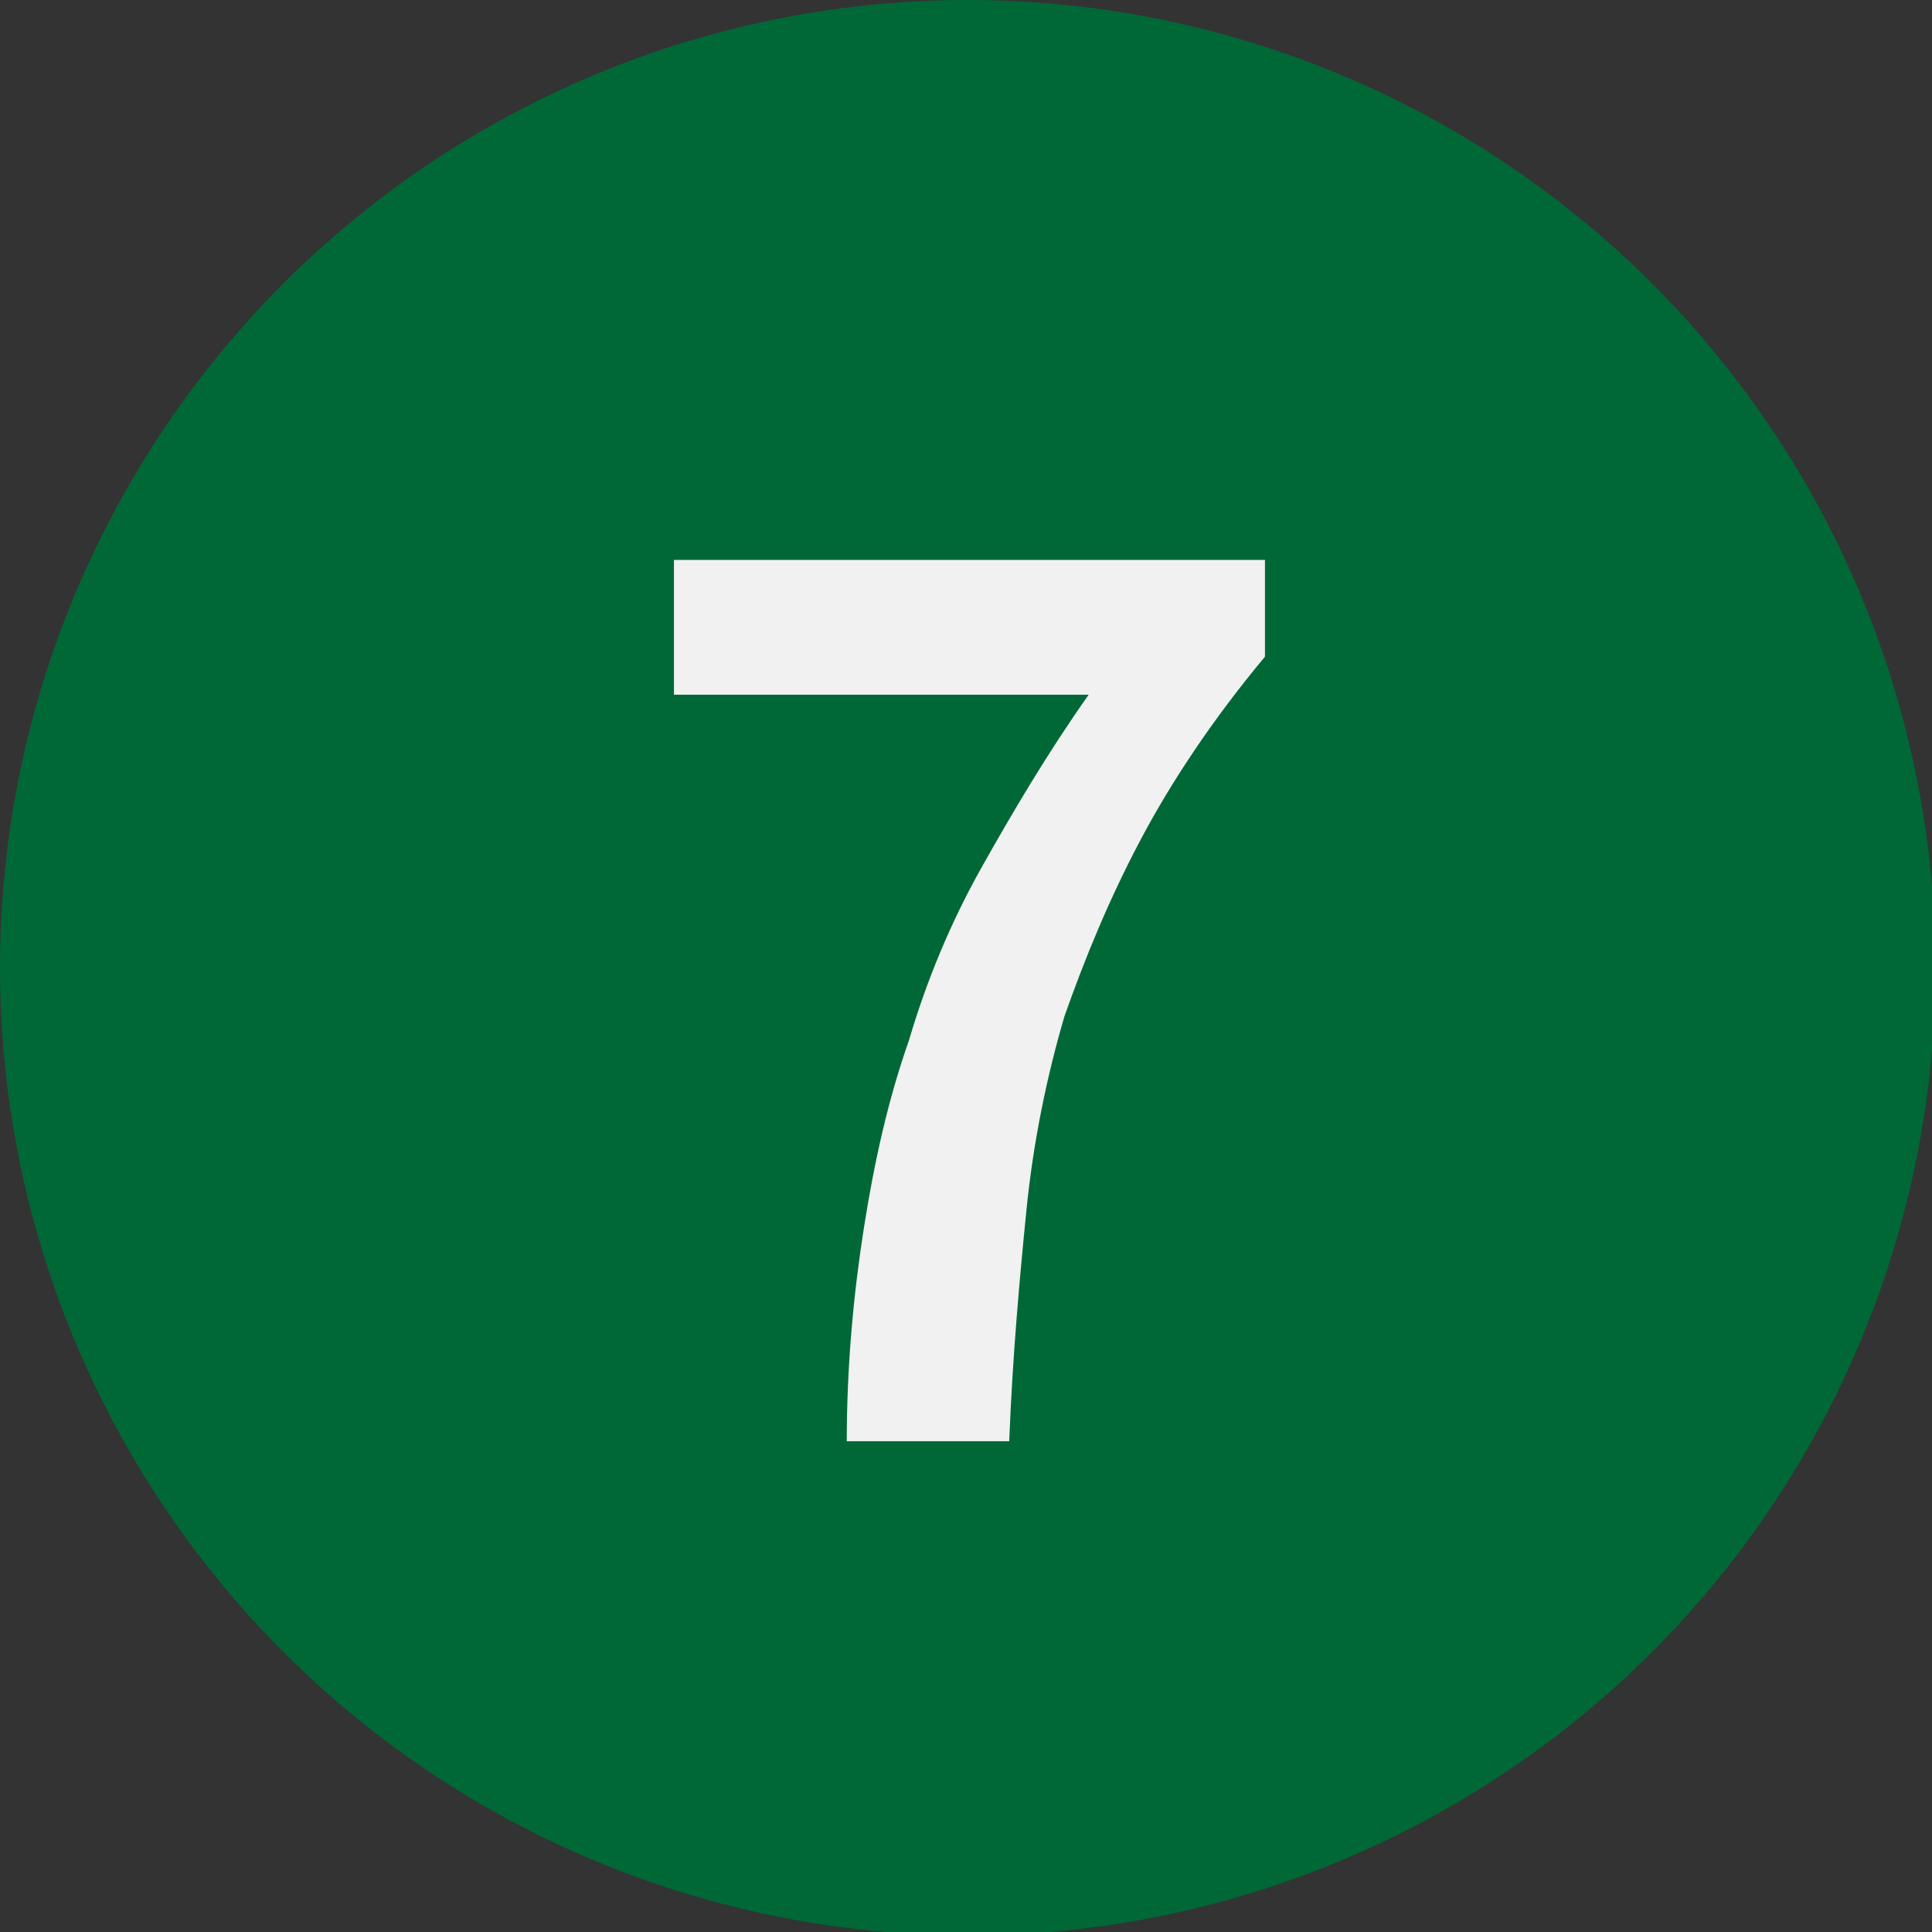 <?xml version="1.0" encoding="utf-8"?>
<!-- Generator: Adobe Illustrator 25.3.1, SVG Export Plug-In . SVG Version: 6.00 Build 0)  -->
<svg version="1.1" id="Layer_1" xmlns="http://www.w3.org/2000/svg" xmlns:xlink="http://www.w3.org/1999/xlink" x="0px" y="0px"
	 viewBox="0 0 55.9 55.9" style="enable-background:new 0 0 55.9 55.9;" xml:space="preserve">
<rect x="0" y="0" width="55.9" height="55.9" fill="#333333" stroke="none"/>
<style type="text/css">
	.st0{fill:#006837;}
	.st1{enable-background:new    ;}
	.st2{fill:#F1F1F1;}
</style>
<g>
	<circle class="st0" cx="28" cy="28" r="28"/>
	<g class="st1">
		<path class="st2" d="M25,35.5c0.3-1.9,0.7-3.7,1.3-5.4c0.5-1.7,1.2-3.4,2.1-5c0.9-1.6,1.9-3.3,3.1-5h-12v-3.9h17.1v2.8
			c-1.5,1.8-2.7,3.6-3.6,5.3c-0.9,1.7-1.6,3.4-2.2,5.1c-0.5,1.7-0.9,3.6-1.1,5.6c-0.2,2-0.4,4.2-0.5,6.7h-4.7
			C24.5,39.5,24.7,37.4,25,35.5z"/>
	</g>
</g>
</svg>
